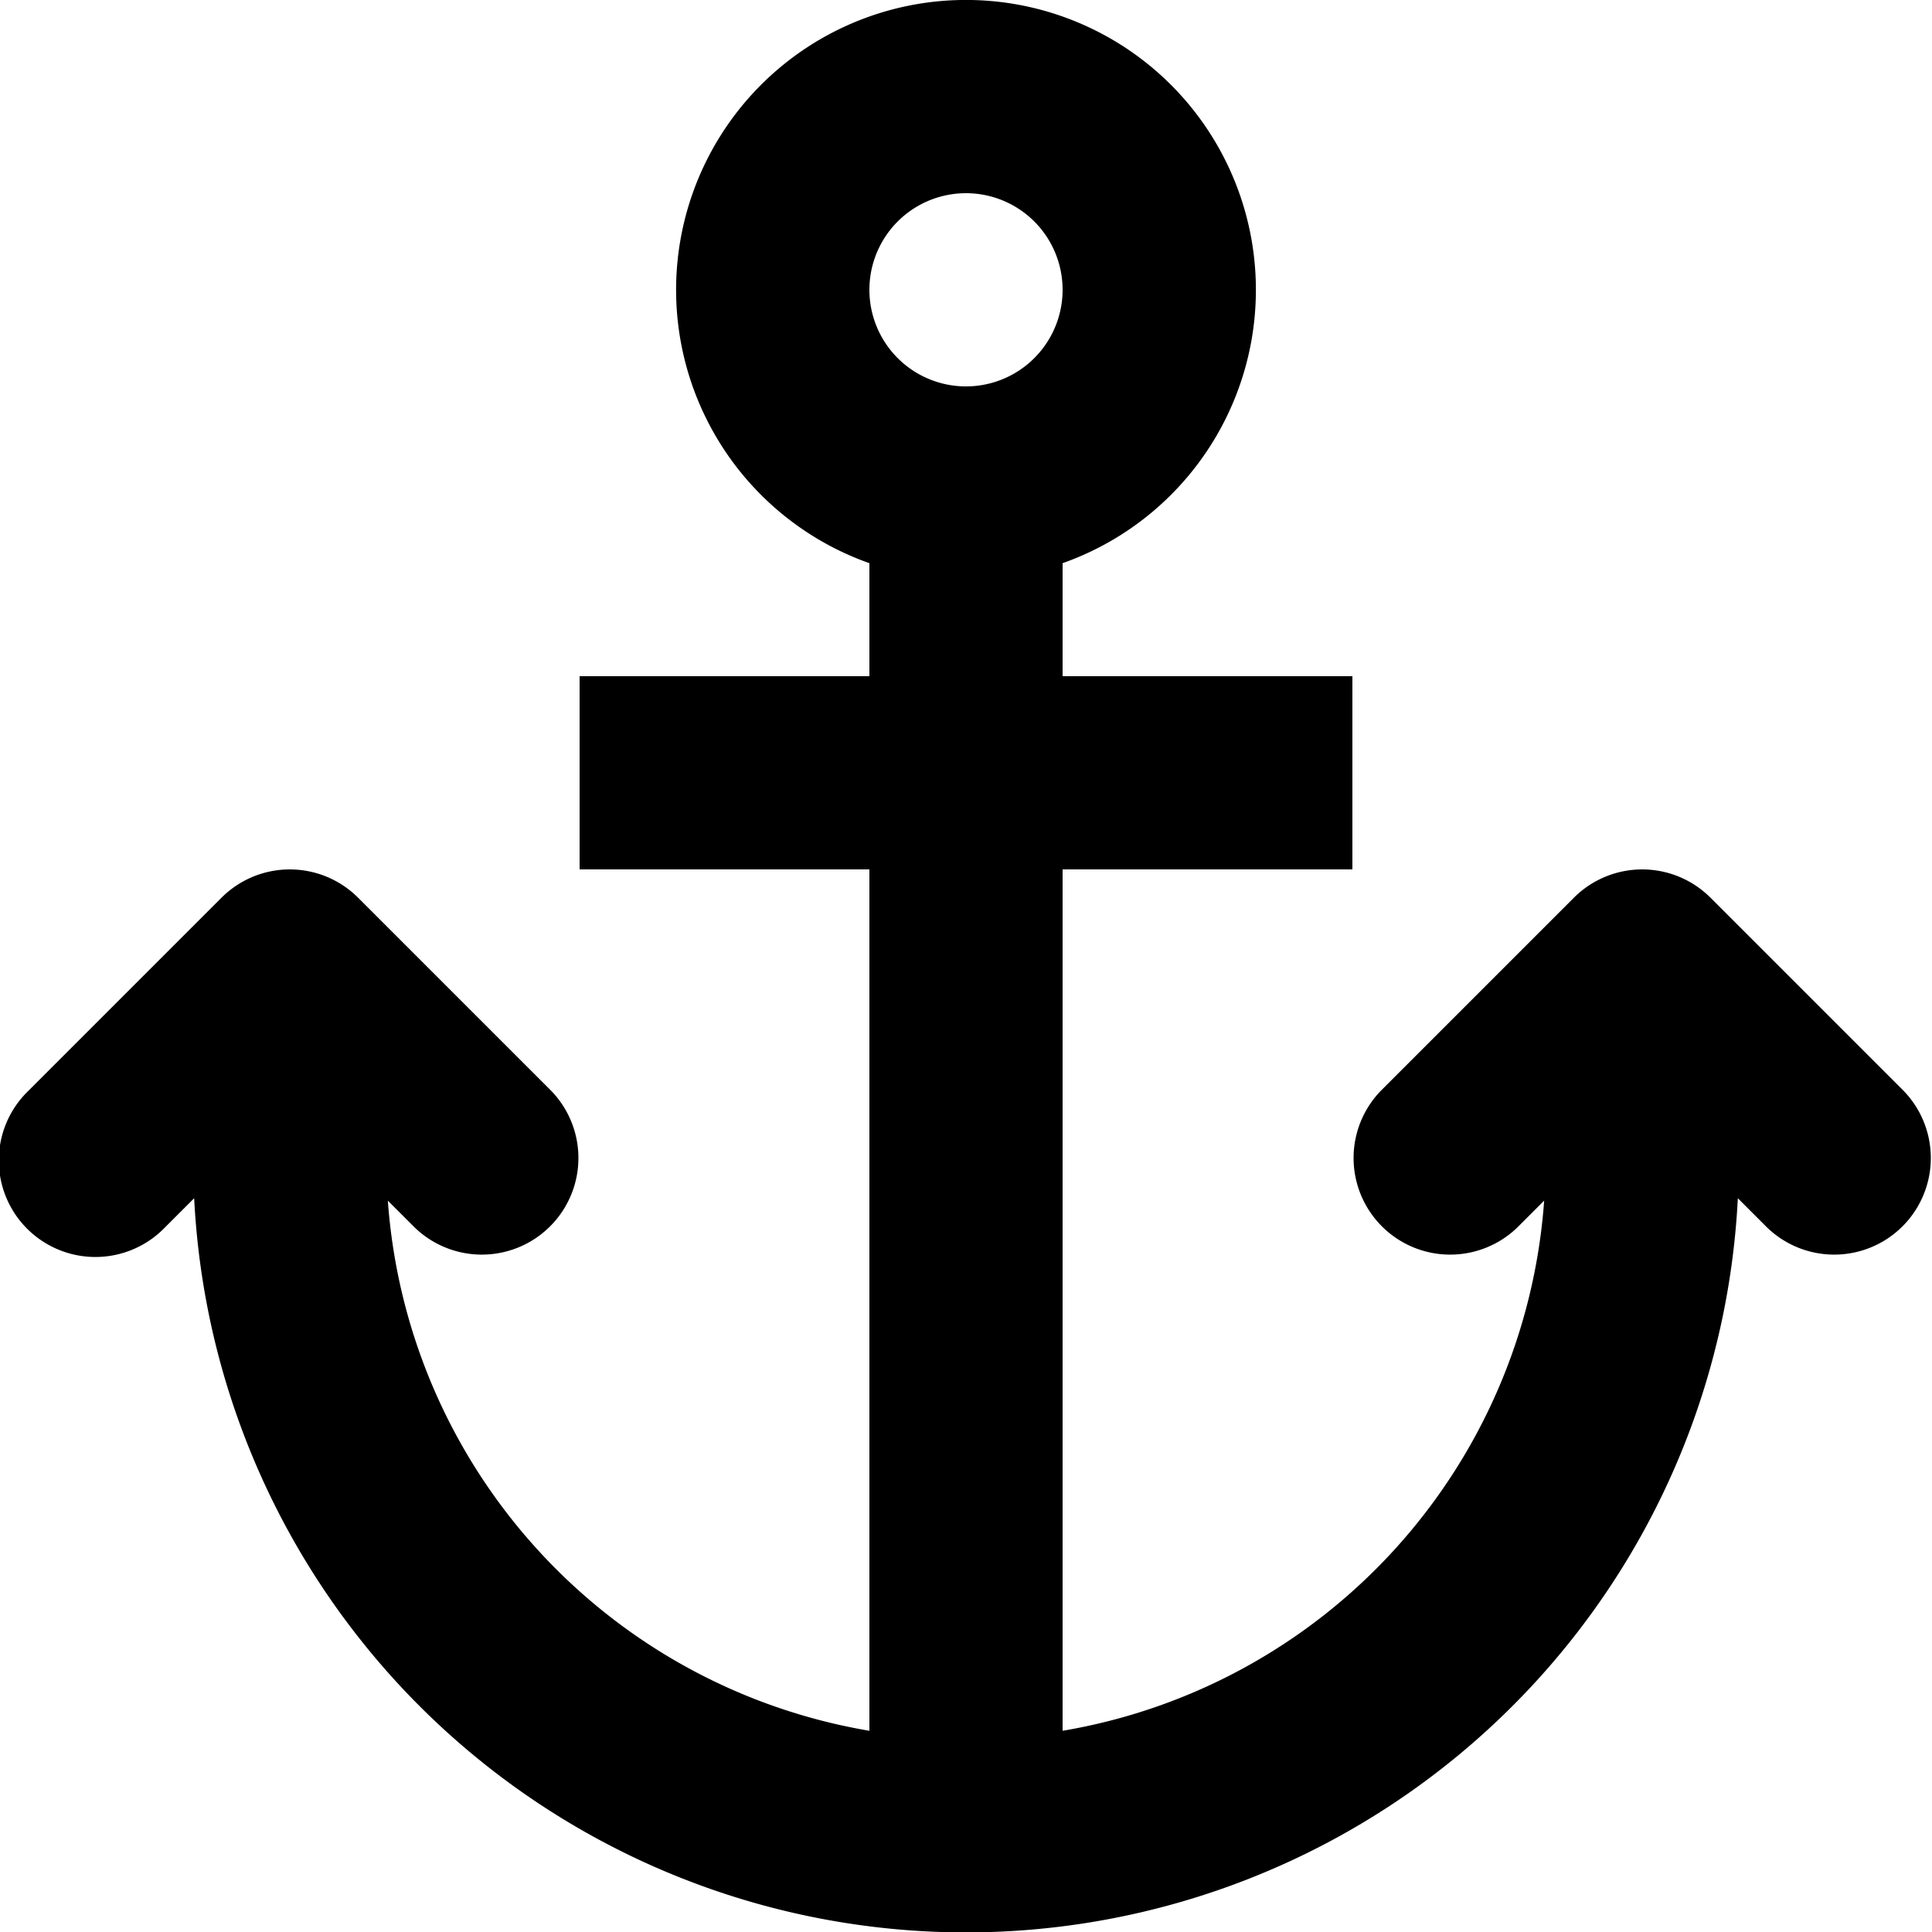 <svg xmlns="http://www.w3.org/2000/svg" viewBox="0 0 20 20">
  <path d="M11 5.83a3.001 3.001 0 1 0-2 0V7H6v2h3v8.917a6 6 0 0 1-4.985-5.488l.278.278a1 1 0 0 0 1.414-1.414l-2-2a1 1 0 0 0-1.414 0l-2 2a1 1 0 1 0 1.414 1.414l.303-.303a8 8 0 0 0 15.98 0l.303.303a1 1 0 0 0 1.414-1.414l-2-2a1 1 0 0 0-1.414 0l-2 2a1 1 0 0 0 1.414 1.414l.278-.278A6 6 0 0 1 11 17.917V9h3V7h-3zM11 3a1 1 0 1 1-2 0 1 1 0 0 1 2 0"/>
</svg>
